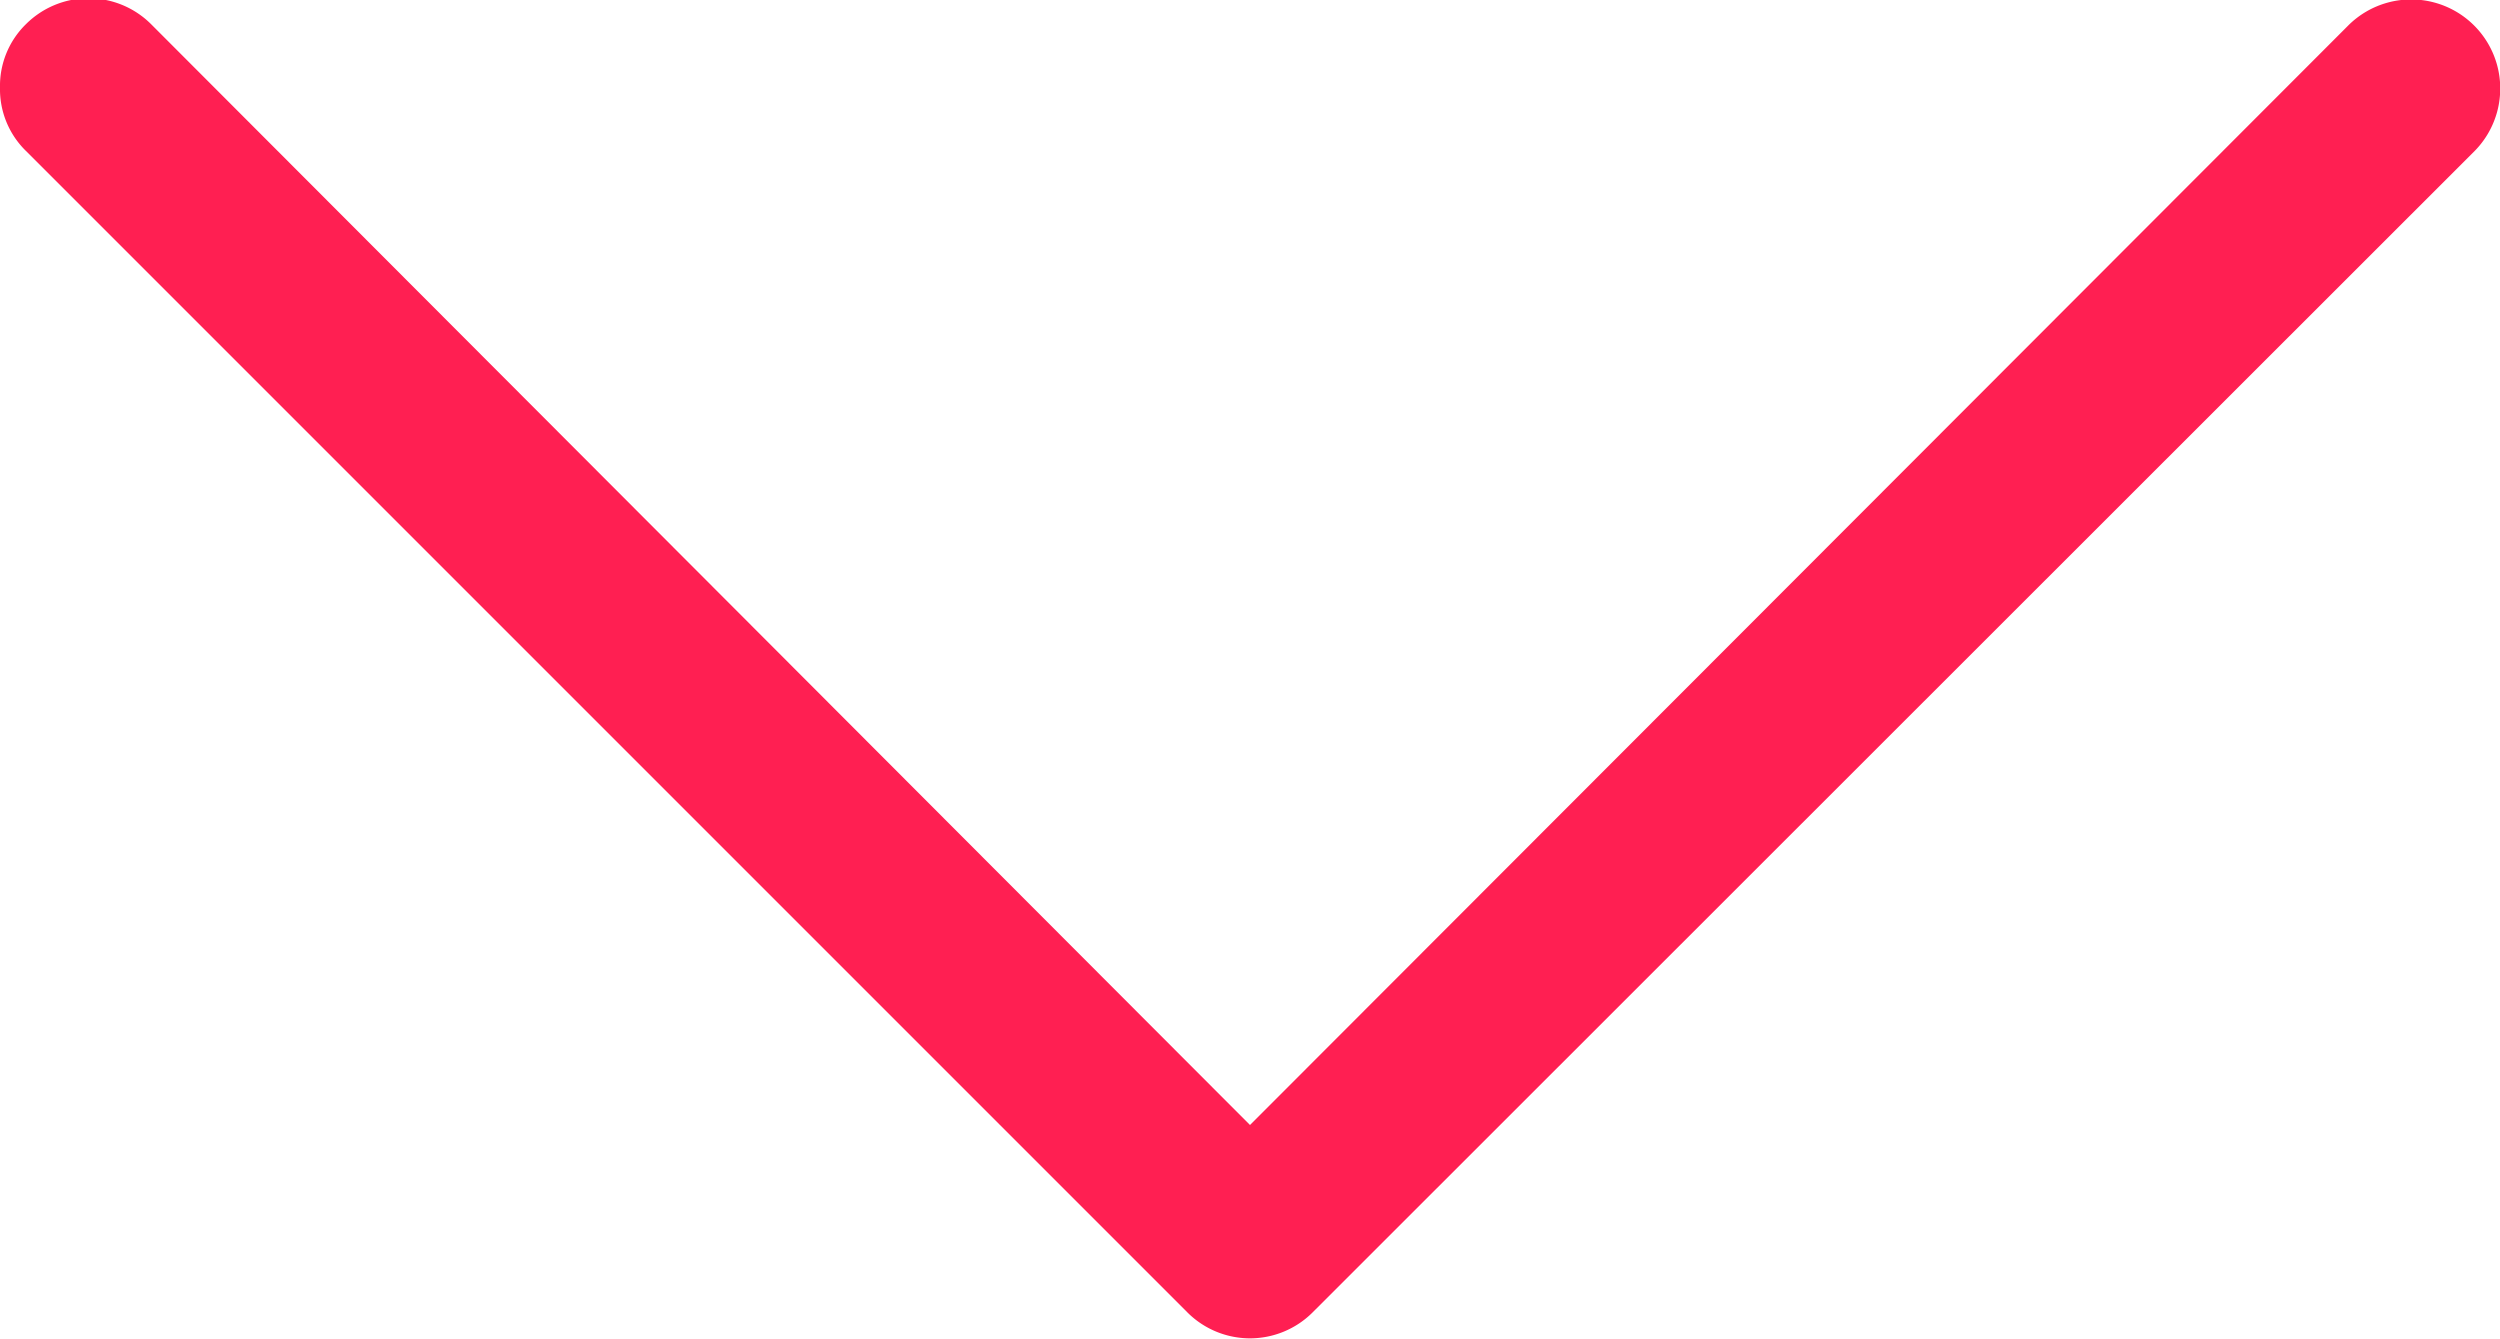 <svg id="Слой_1" data-name="Слой 1" xmlns="http://www.w3.org/2000/svg" viewBox="0 0 78.8 42.19"><defs><style>.cls-1{fill:#ff1f52;}</style></defs><title>remote</title><path class="cls-1" d="M.82,4.76a2.72,2.72,0,0,1-.82-2,2.72,2.72,0,0,1,.82-2,2.79,2.79,0,0,1,3.94,0L39.4,35.46,74,.82A2.79,2.79,0,0,1,78,4.76L41.37,41.37a2.79,2.79,0,0,1-3.94,0Z"/></svg>